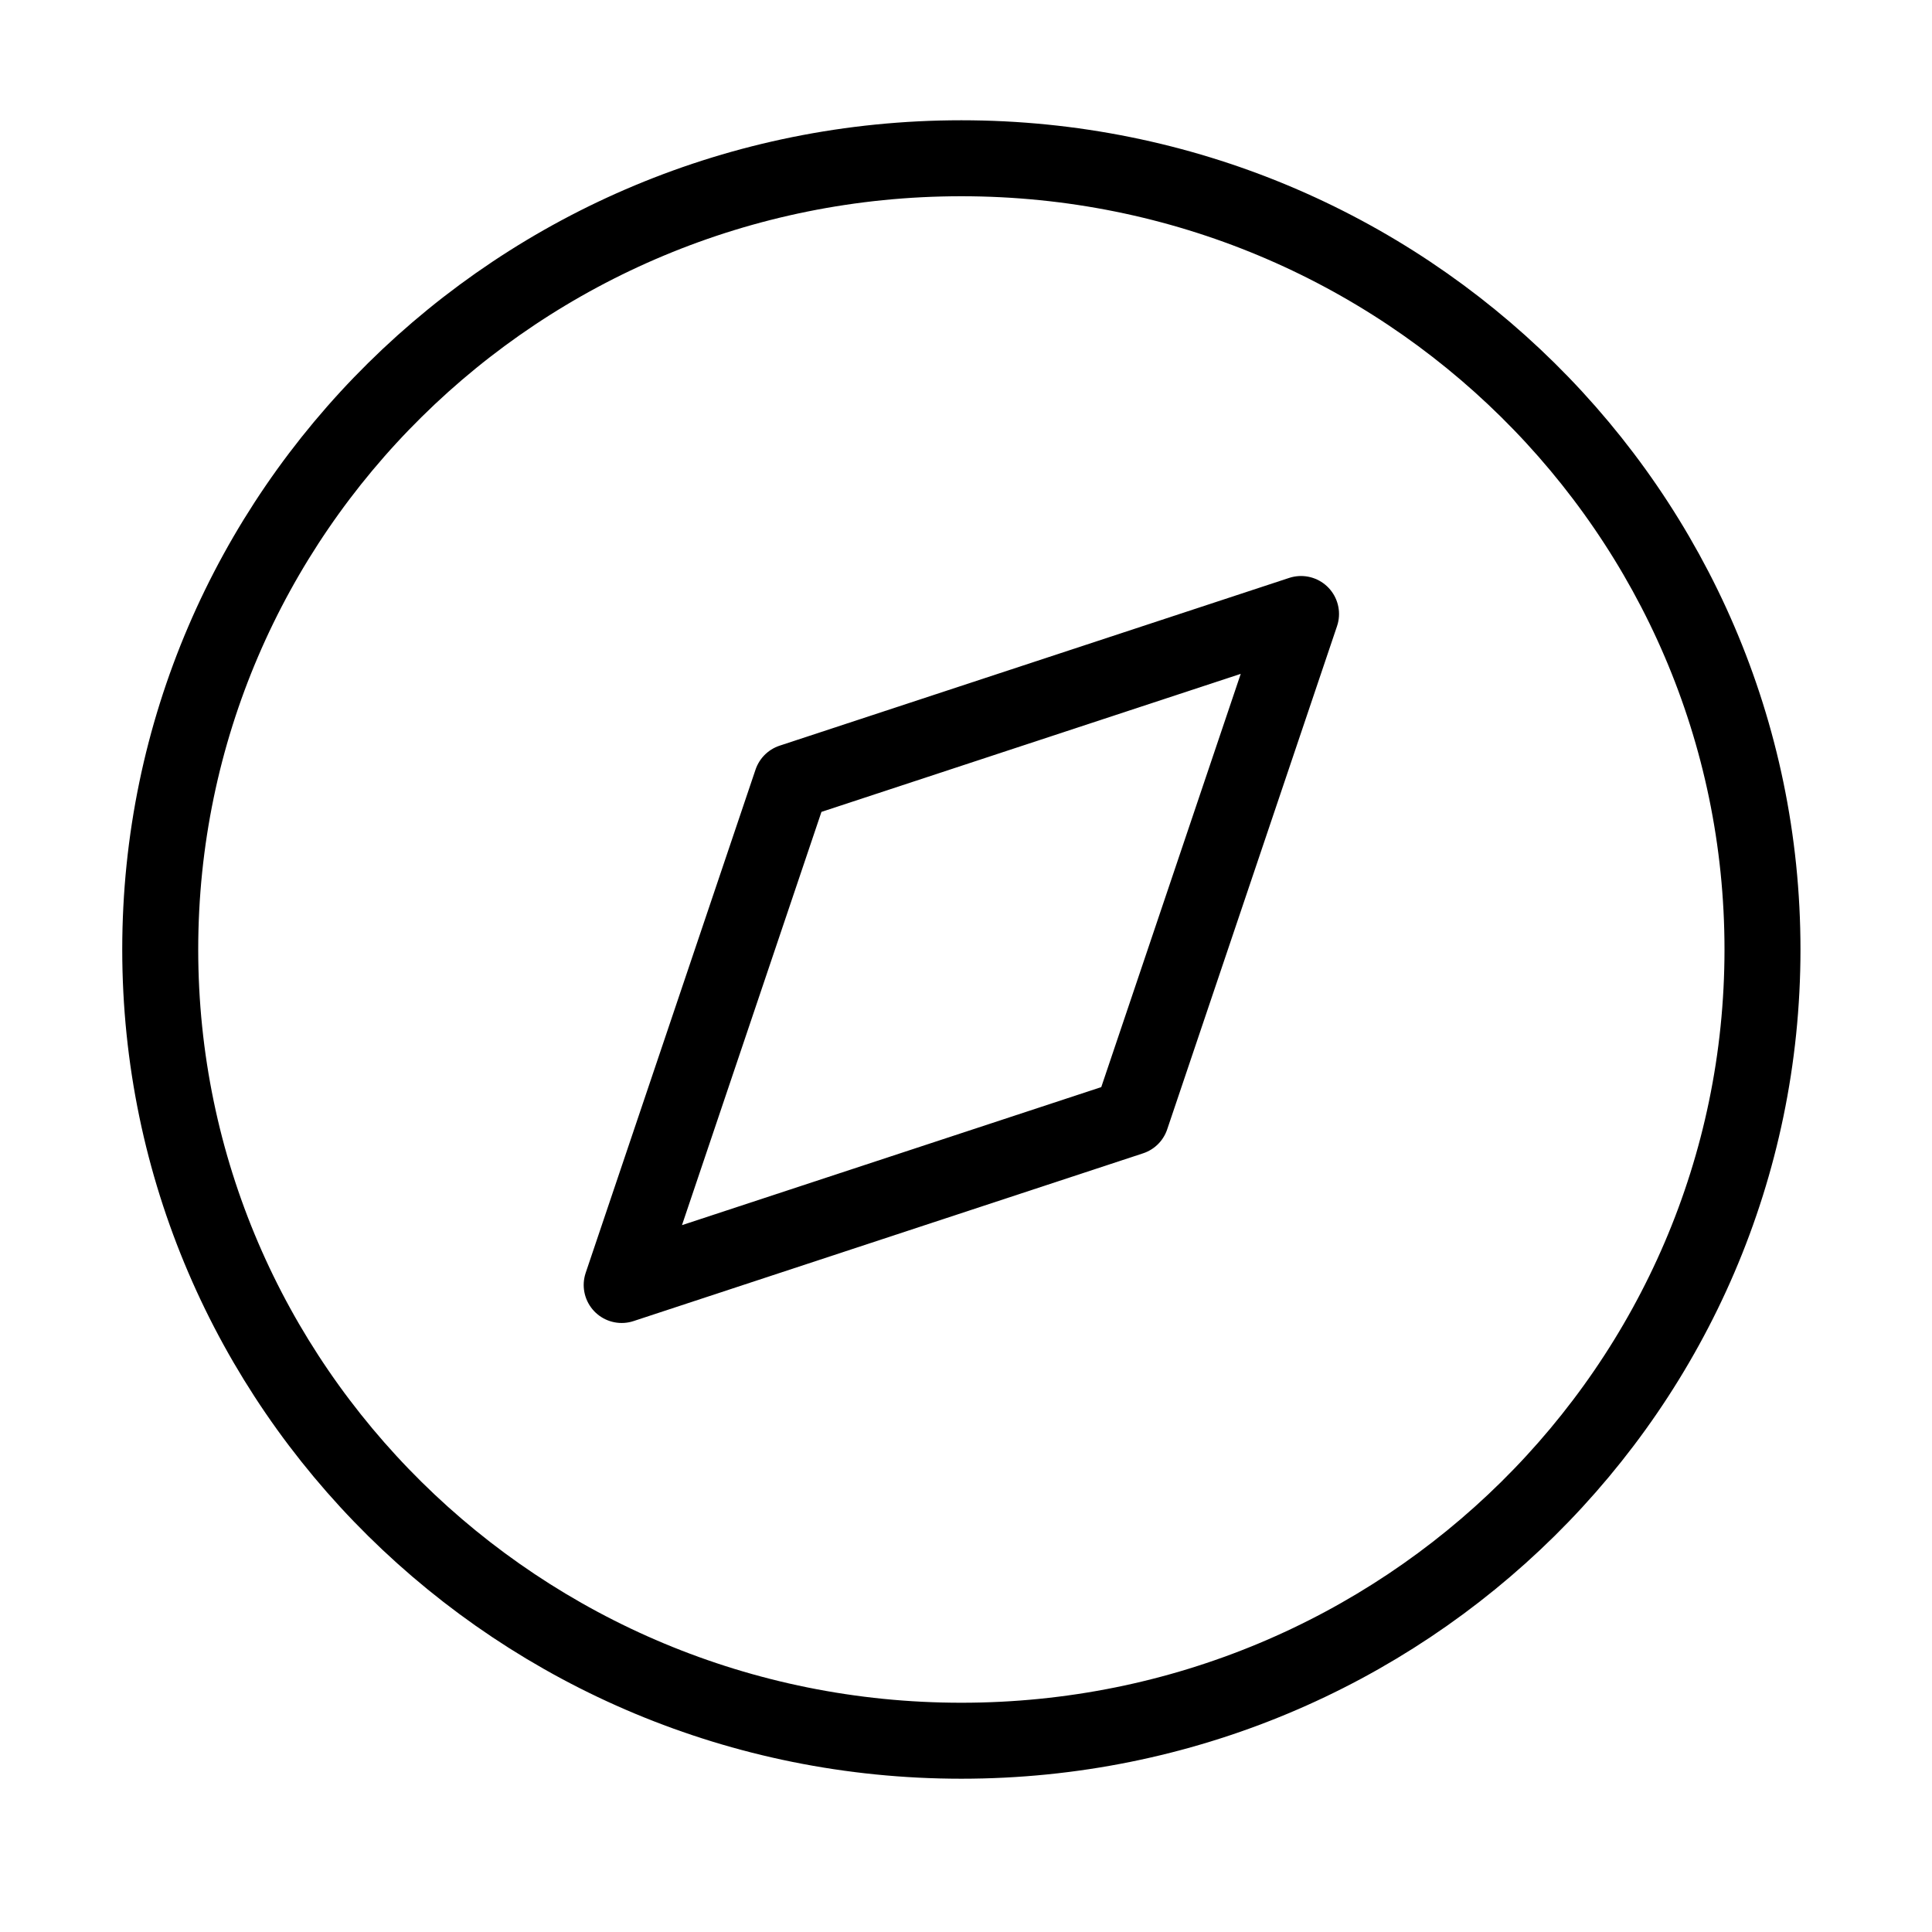 <svg width="46" height="46" viewBox="0 0 46 46" fill="none" xmlns="http://www.w3.org/2000/svg">
<path d="M22.889 41.446C33.424 41.446 41.964 33.011 41.964 22.607C41.964 12.203 33.424 3.768 22.889 3.768C12.355 3.768 3.815 12.203 3.815 22.607C3.815 33.011 12.355 41.446 22.889 41.446Z" stroke="black" stroke-width="1.809" stroke-linecap="round" stroke-linejoin="round"/>
<path d="M30.977 14.619L26.933 26.601L14.802 30.595L18.846 18.613L30.977 14.619Z" stroke="black" stroke-width="1.809" stroke-linecap="round" stroke-linejoin="round"/>
</svg>
